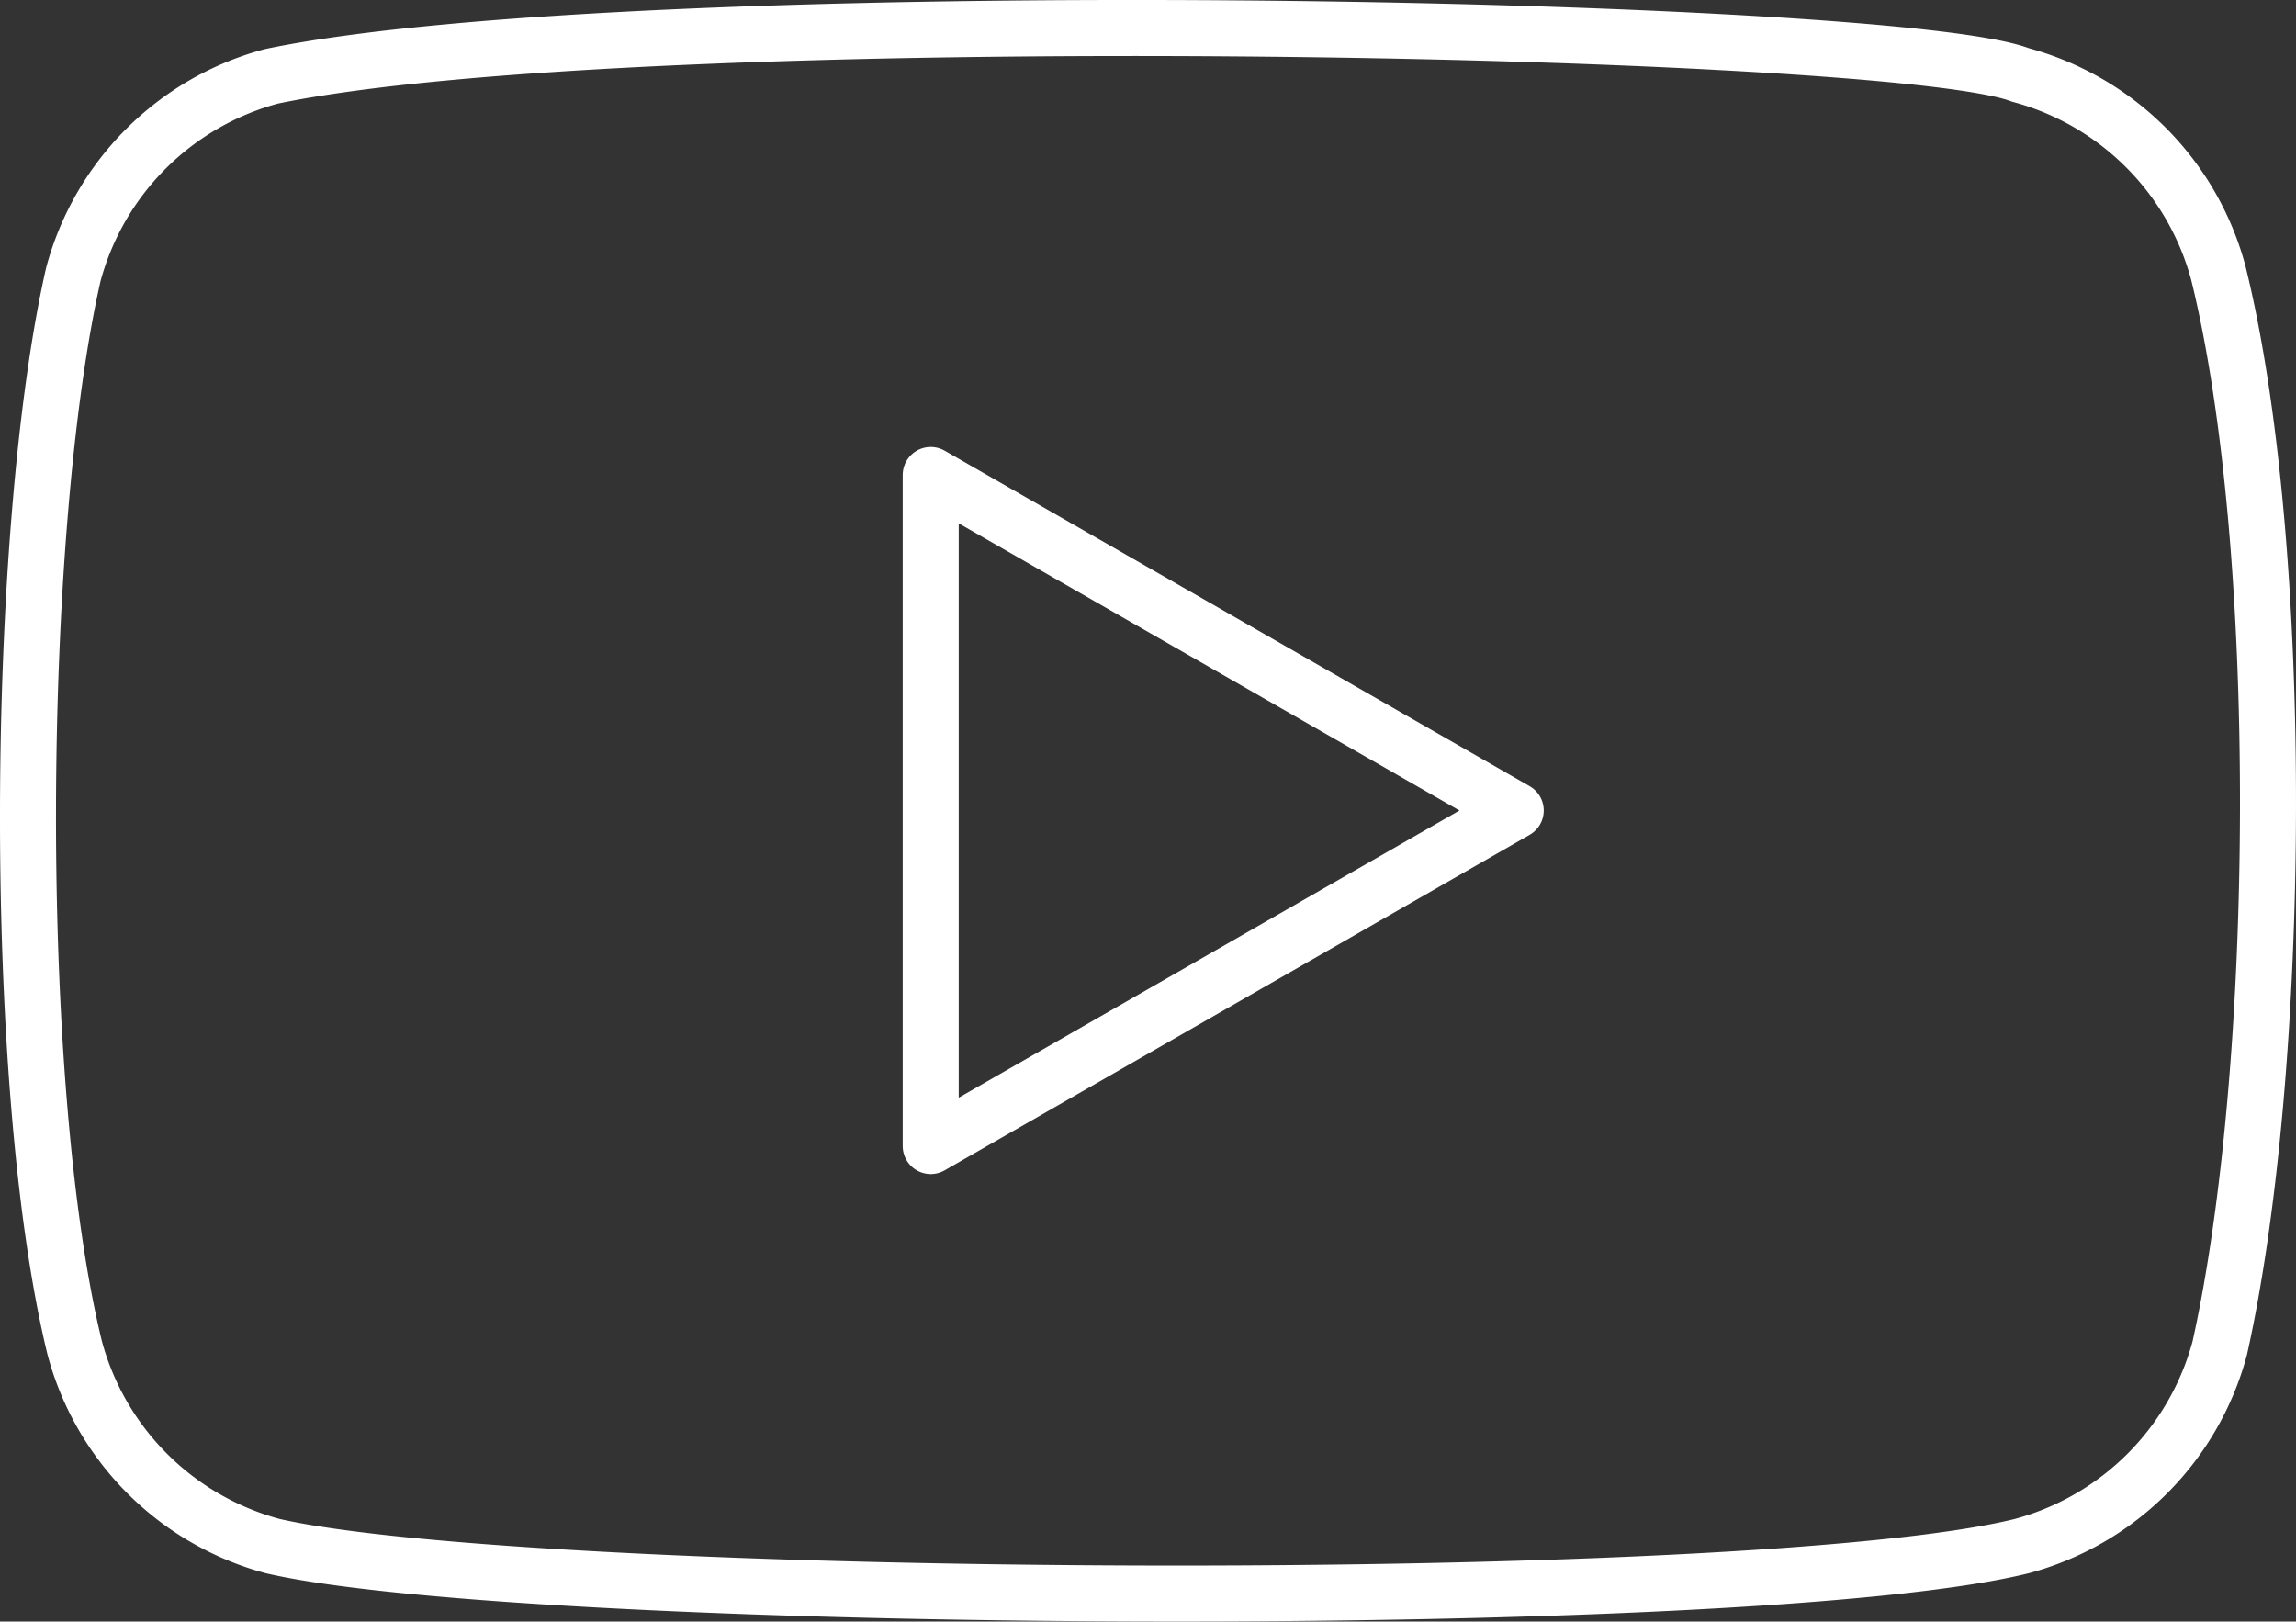 <svg xmlns="http://www.w3.org/2000/svg" viewBox="0 0 683.34 482.58"><rect x="0" y="0" width="683.34" height="482.58" fill="#333333" stroke="none"/><defs><style>.cls-1{fill:none;stroke:#fff;stroke-linecap:round;stroke-linejoin:round;stroke-width:16.67px;}</style></defs><g id="Camada_2" data-name="Camada 2"><g id="Camada_1-2" data-name="Camada 1"><path class="cls-1" d="M660.21,81.19A83.45,83.45,0,0,0,601.32,22.3C562.75,7.41,189.11.11,80.73,22.73A83.42,83.42,0,0,0,21.84,81.62C4.43,158,3.1,323.15,22.26,401.23a83.44,83.44,0,0,0,58.89,58.89c76.38,17.58,439.52,20.06,520.6,0a83.44,83.44,0,0,0,58.89-58.89C679.2,318,680.52,163.12,660.21,81.19Z"/><path class="cls-1" d="M451.12,241.21,277,141.36v199.7Z"/></g></g></svg>
